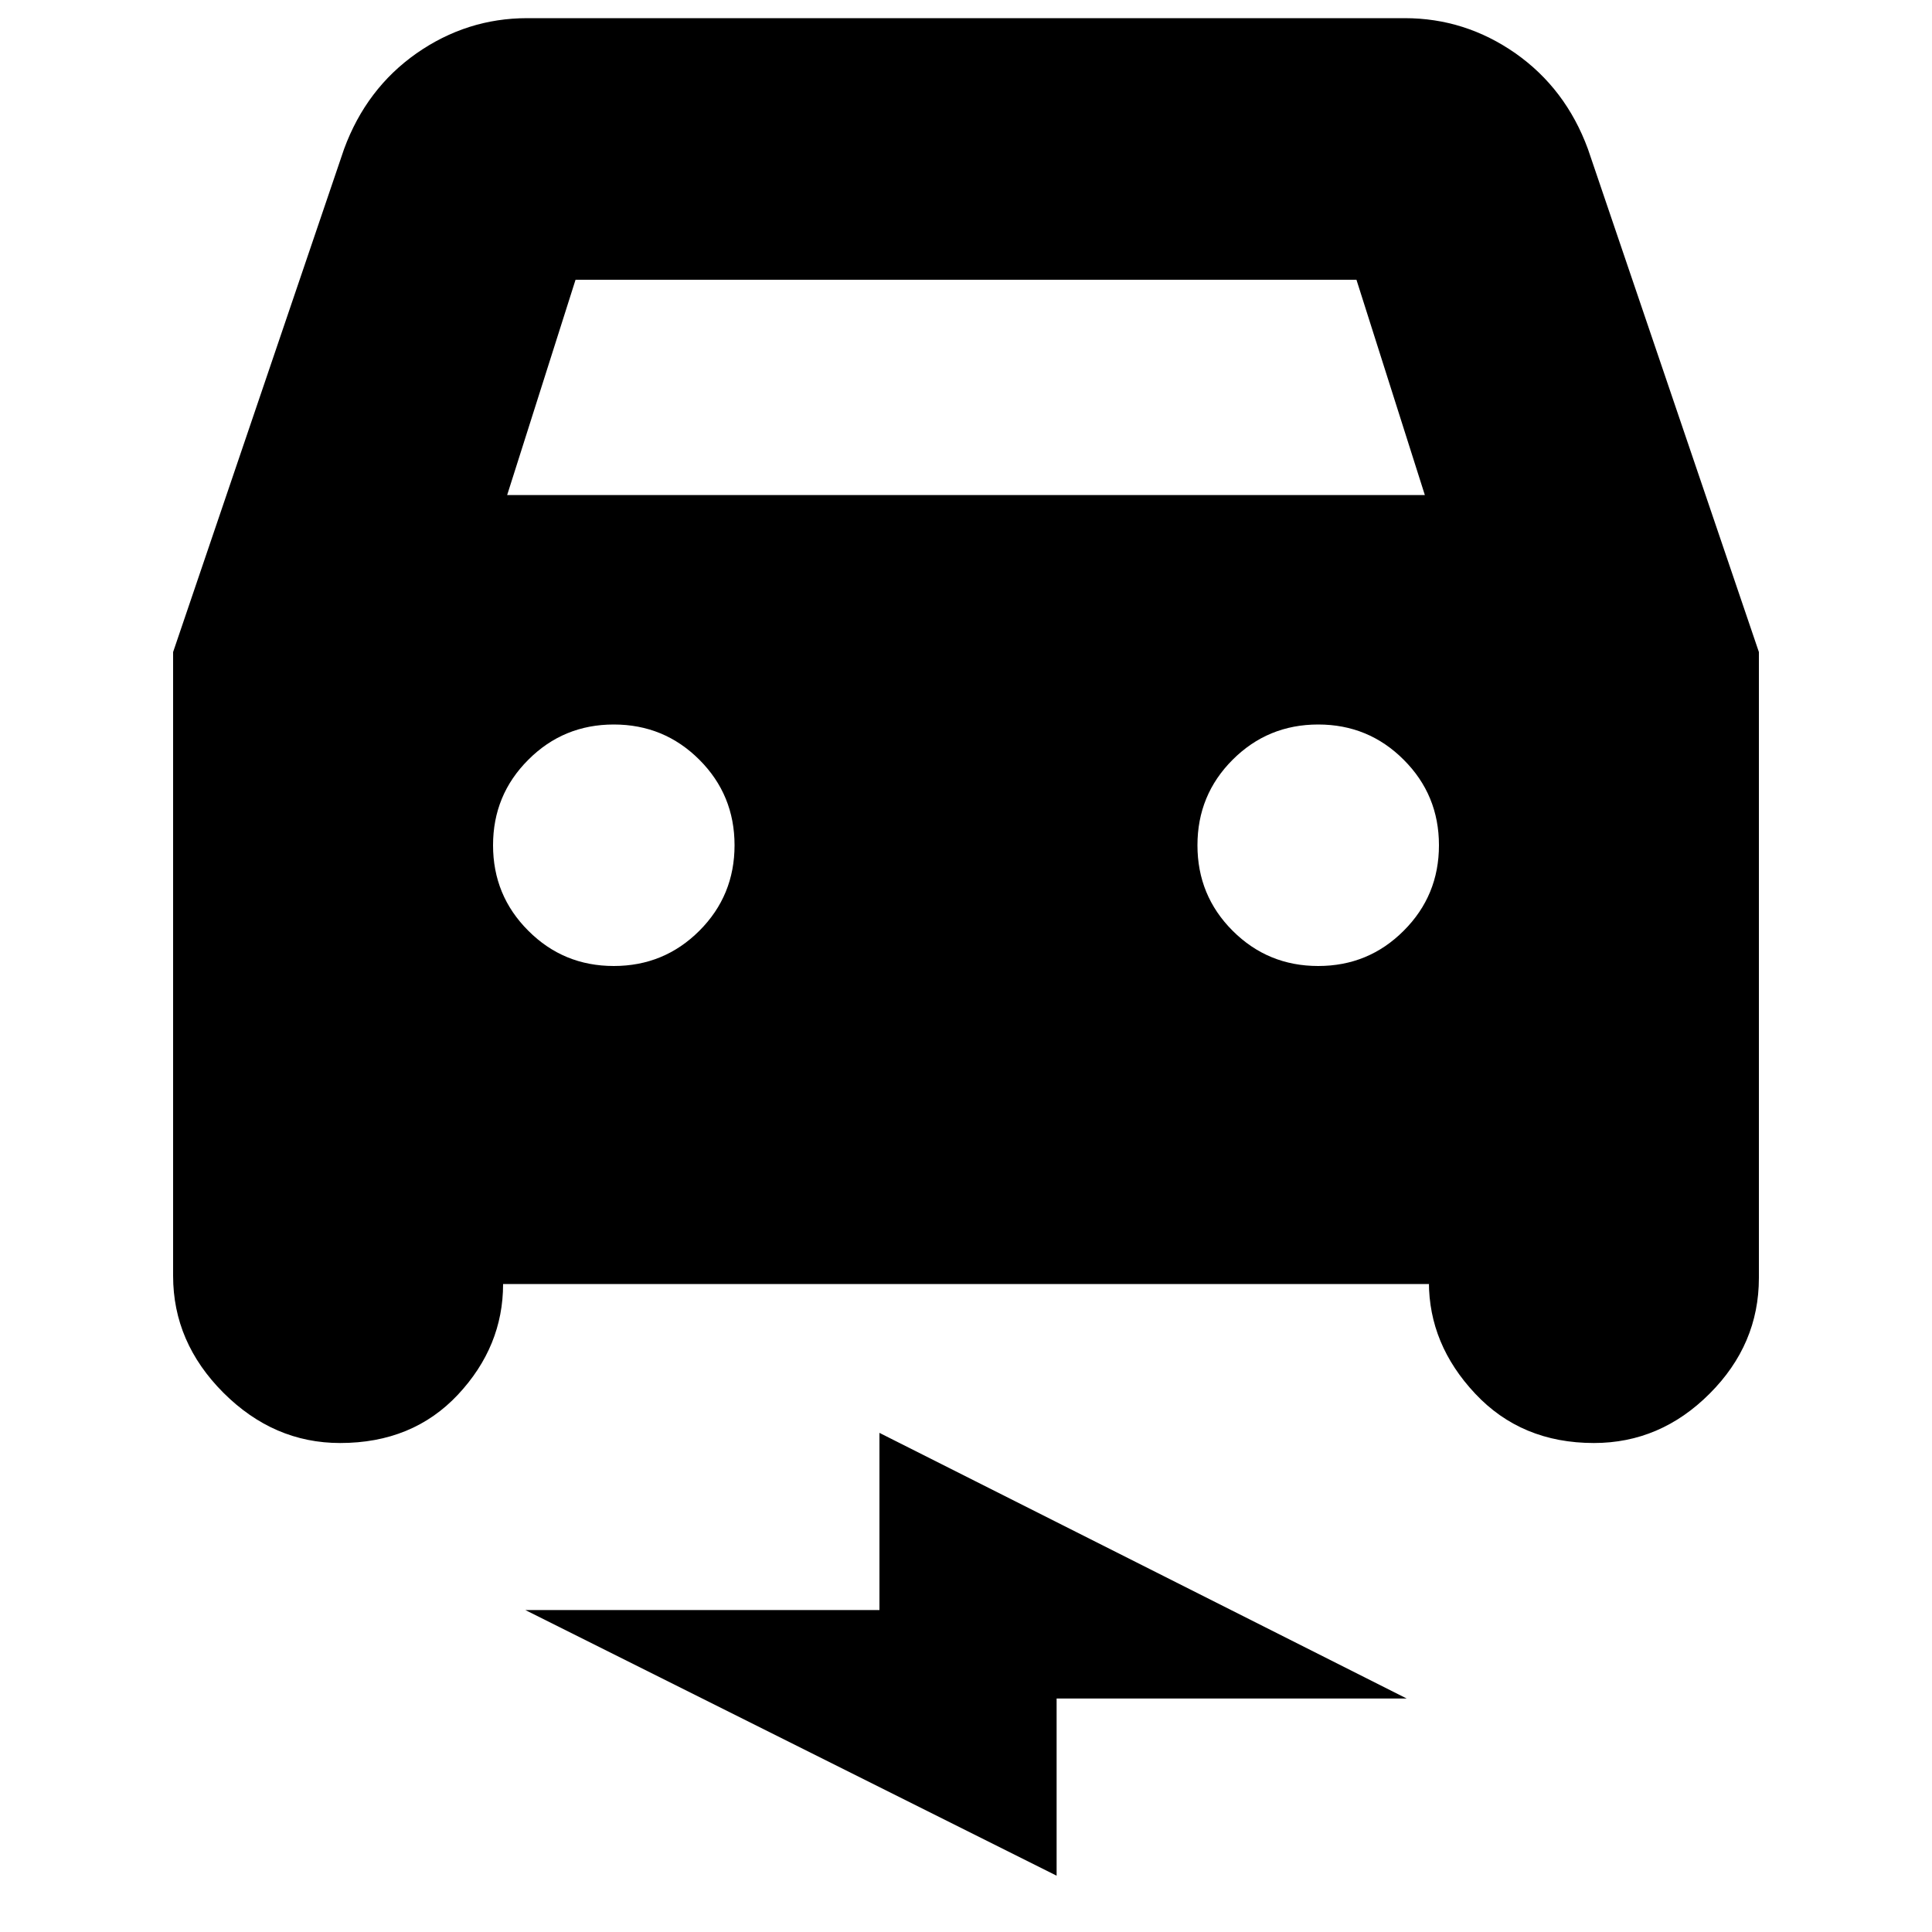 <svg xmlns="http://www.w3.org/2000/svg" height="20" width="20"><path d="M5.208 13.292q0 .646-.468 1.146-.469.5-1.219.5-.688 0-1.209-.521-.52-.521-.52-1.209V6.75l1.77-5.208q.23-.625.75-.99.521-.364 1.146-.364h9.084q.625 0 1.146.364.52.365.75.99l1.77 5.208v6.479q0 .688-.51 1.198-.51.511-1.198.511-.75 0-1.229-.511-.479-.51-.479-1.156v.021Zm.042-8.167h9.5l-.708-2.229H5.958ZM6.354 10q.521 0 .886-.365.364-.364.364-.885t-.364-.885Q6.875 7.5 6.354 7.5t-.885.365q-.365.364-.365.885t.365.885q.364.365.885.365Zm7.292 0q.521 0 .885-.365.365-.364.365-.885t-.365-.885q-.364-.365-.885-.365t-.886.365q-.364.364-.364.885t.364.885q.365.365.886.365Zm-2.708 9.417-5.5-2.75h3.666v-1.834l5.458 2.75h-3.624Z"/></svg>